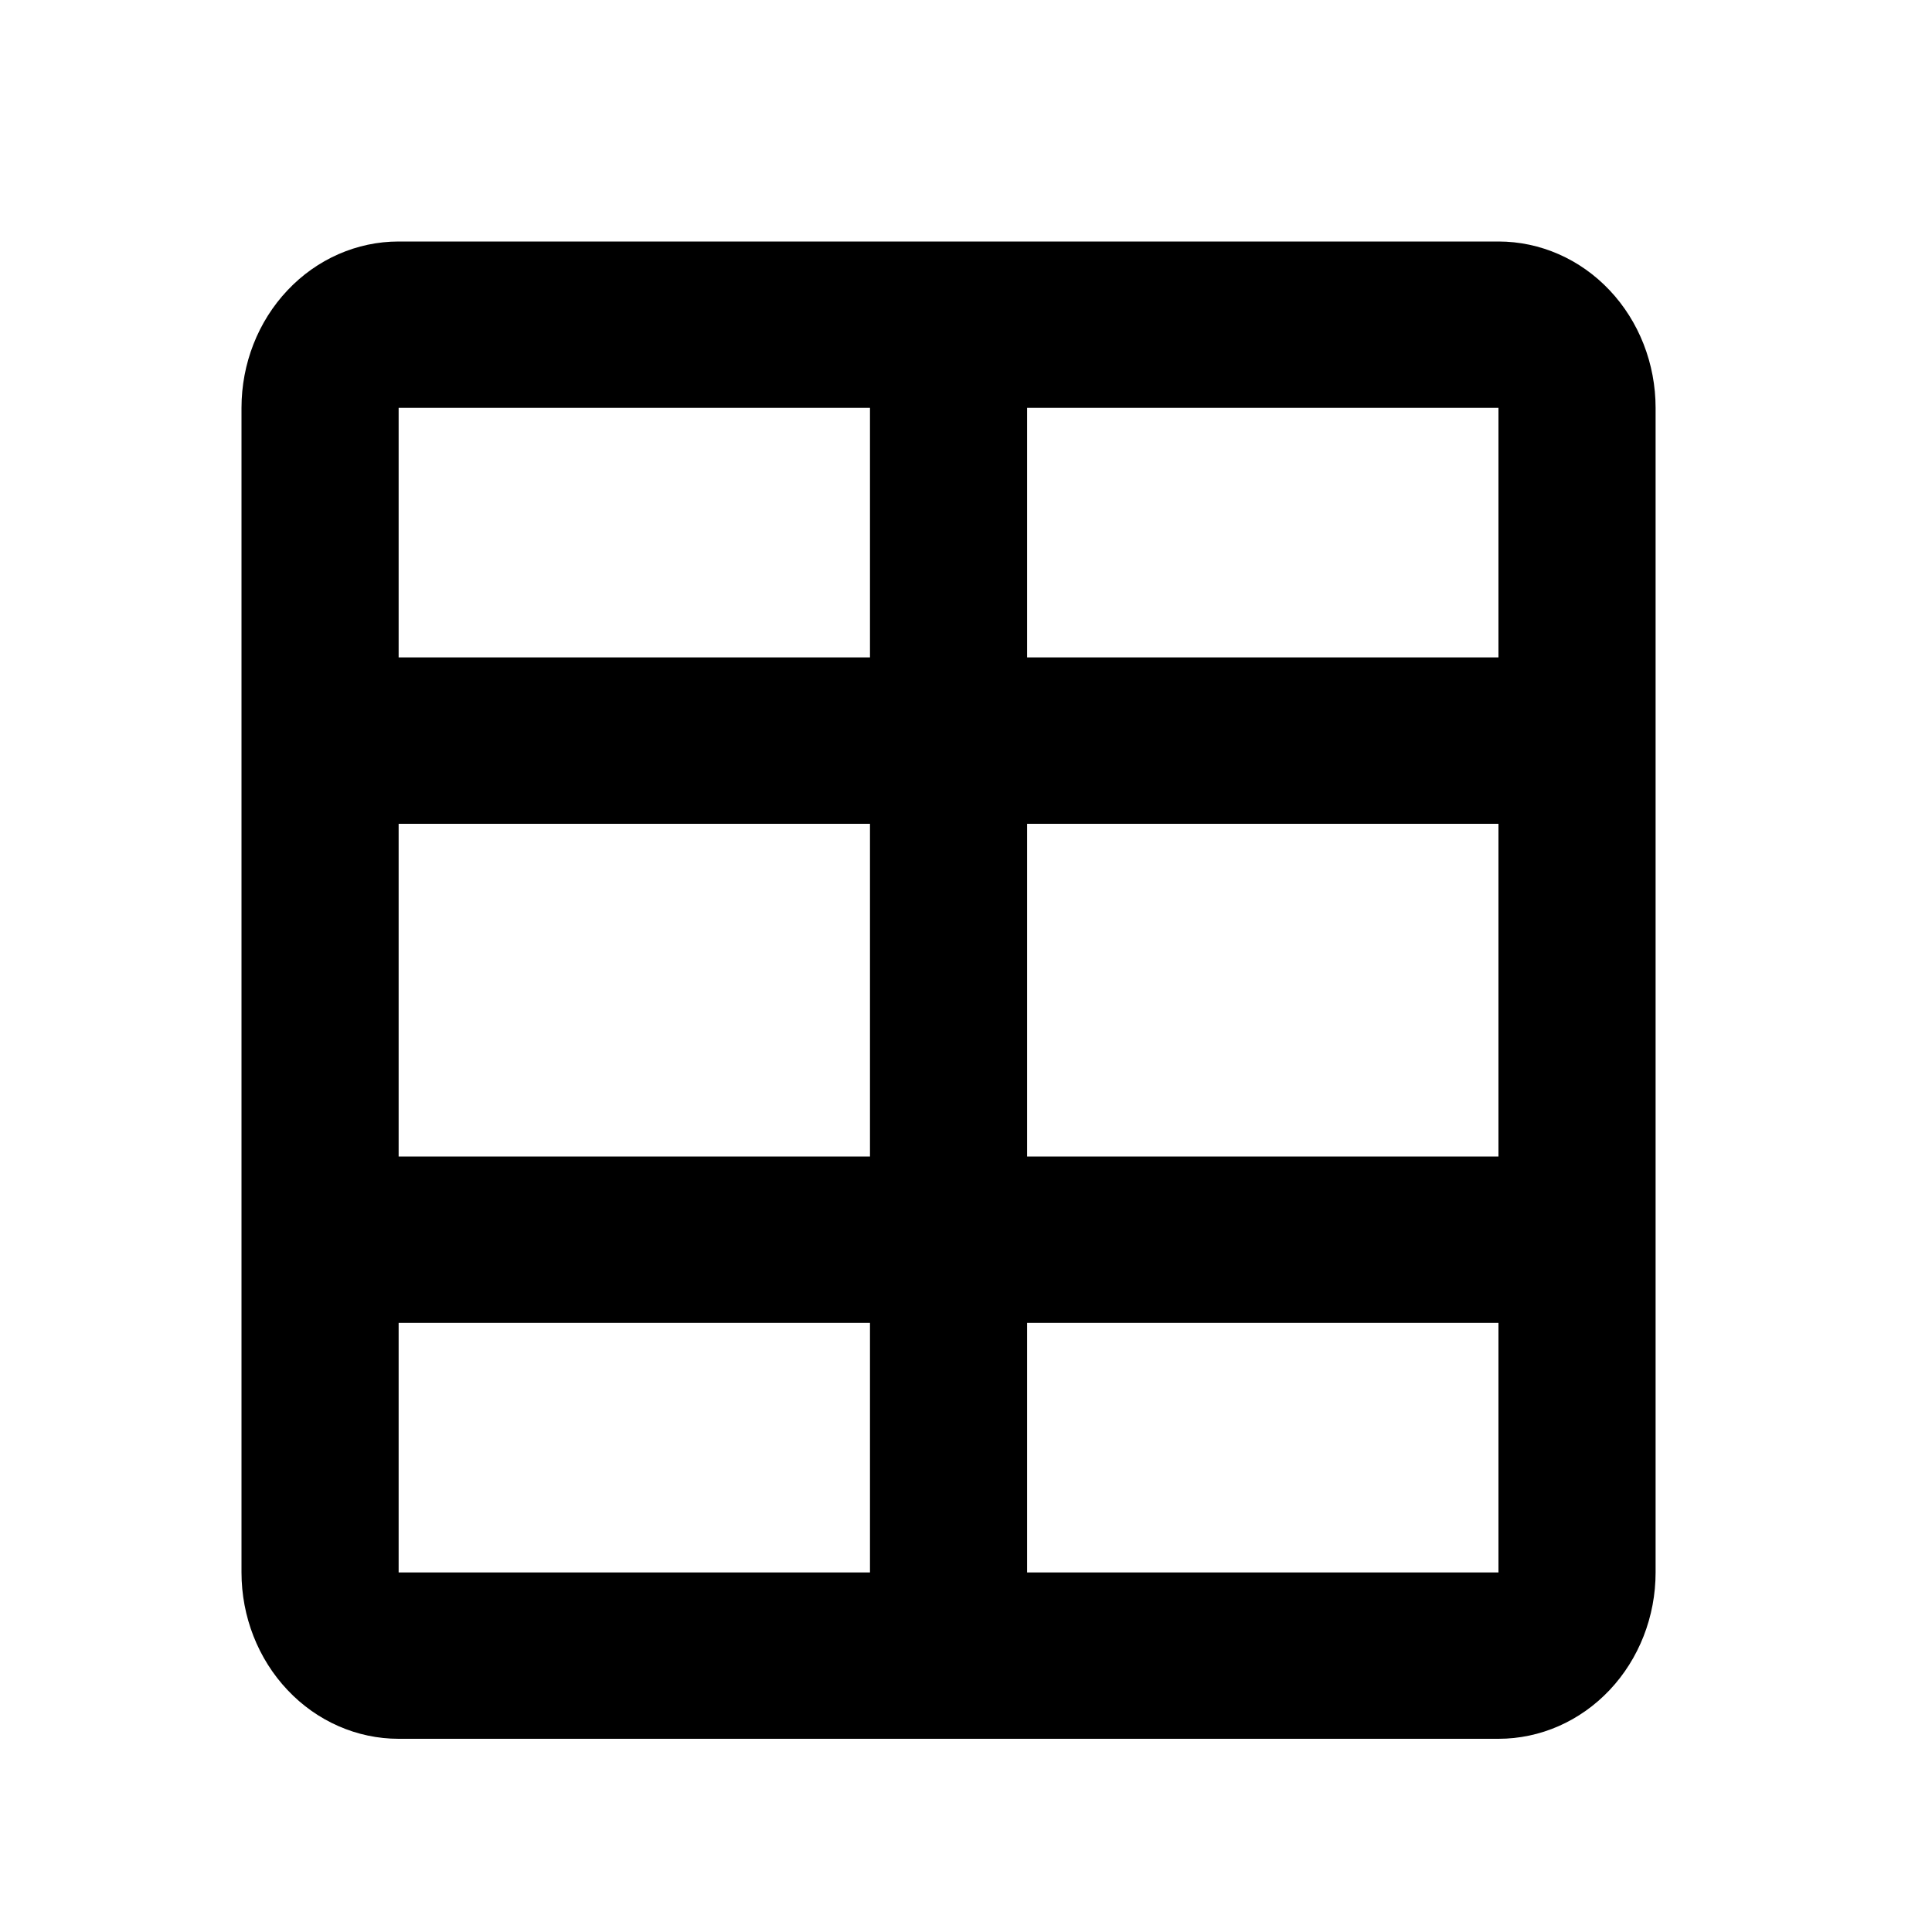 <svg width="30" height="30" viewBox="0 0 30 30" fill="none" xmlns="http://www.w3.org/2000/svg">
<path d="M15.949 12.792V17.958H23.268V12.792H15.949ZM13.509 12.792H6.19V17.958H13.509V12.792ZM15.949 24.417H23.268V20.542H15.949V24.417ZM13.509 24.417V20.542H6.19V24.417H13.509ZM15.949 6.333V10.208H23.268V6.333H15.949ZM13.509 6.333H6.19V10.208H13.509V6.333ZM23.268 3.75C23.916 3.75 24.536 4.022 24.994 4.507C25.451 4.991 25.708 5.648 25.708 6.333V24.417C25.708 25.102 25.451 25.759 24.994 26.243C24.536 26.728 23.916 27 23.268 27H6.19C5.543 27 4.922 26.728 4.465 26.243C4.007 25.759 3.75 25.102 3.75 24.417V6.333C3.75 5.648 4.007 4.991 4.465 4.507C4.922 4.022 5.543 3.75 6.19 3.75H23.268Z" fill="black"/>
</svg>
